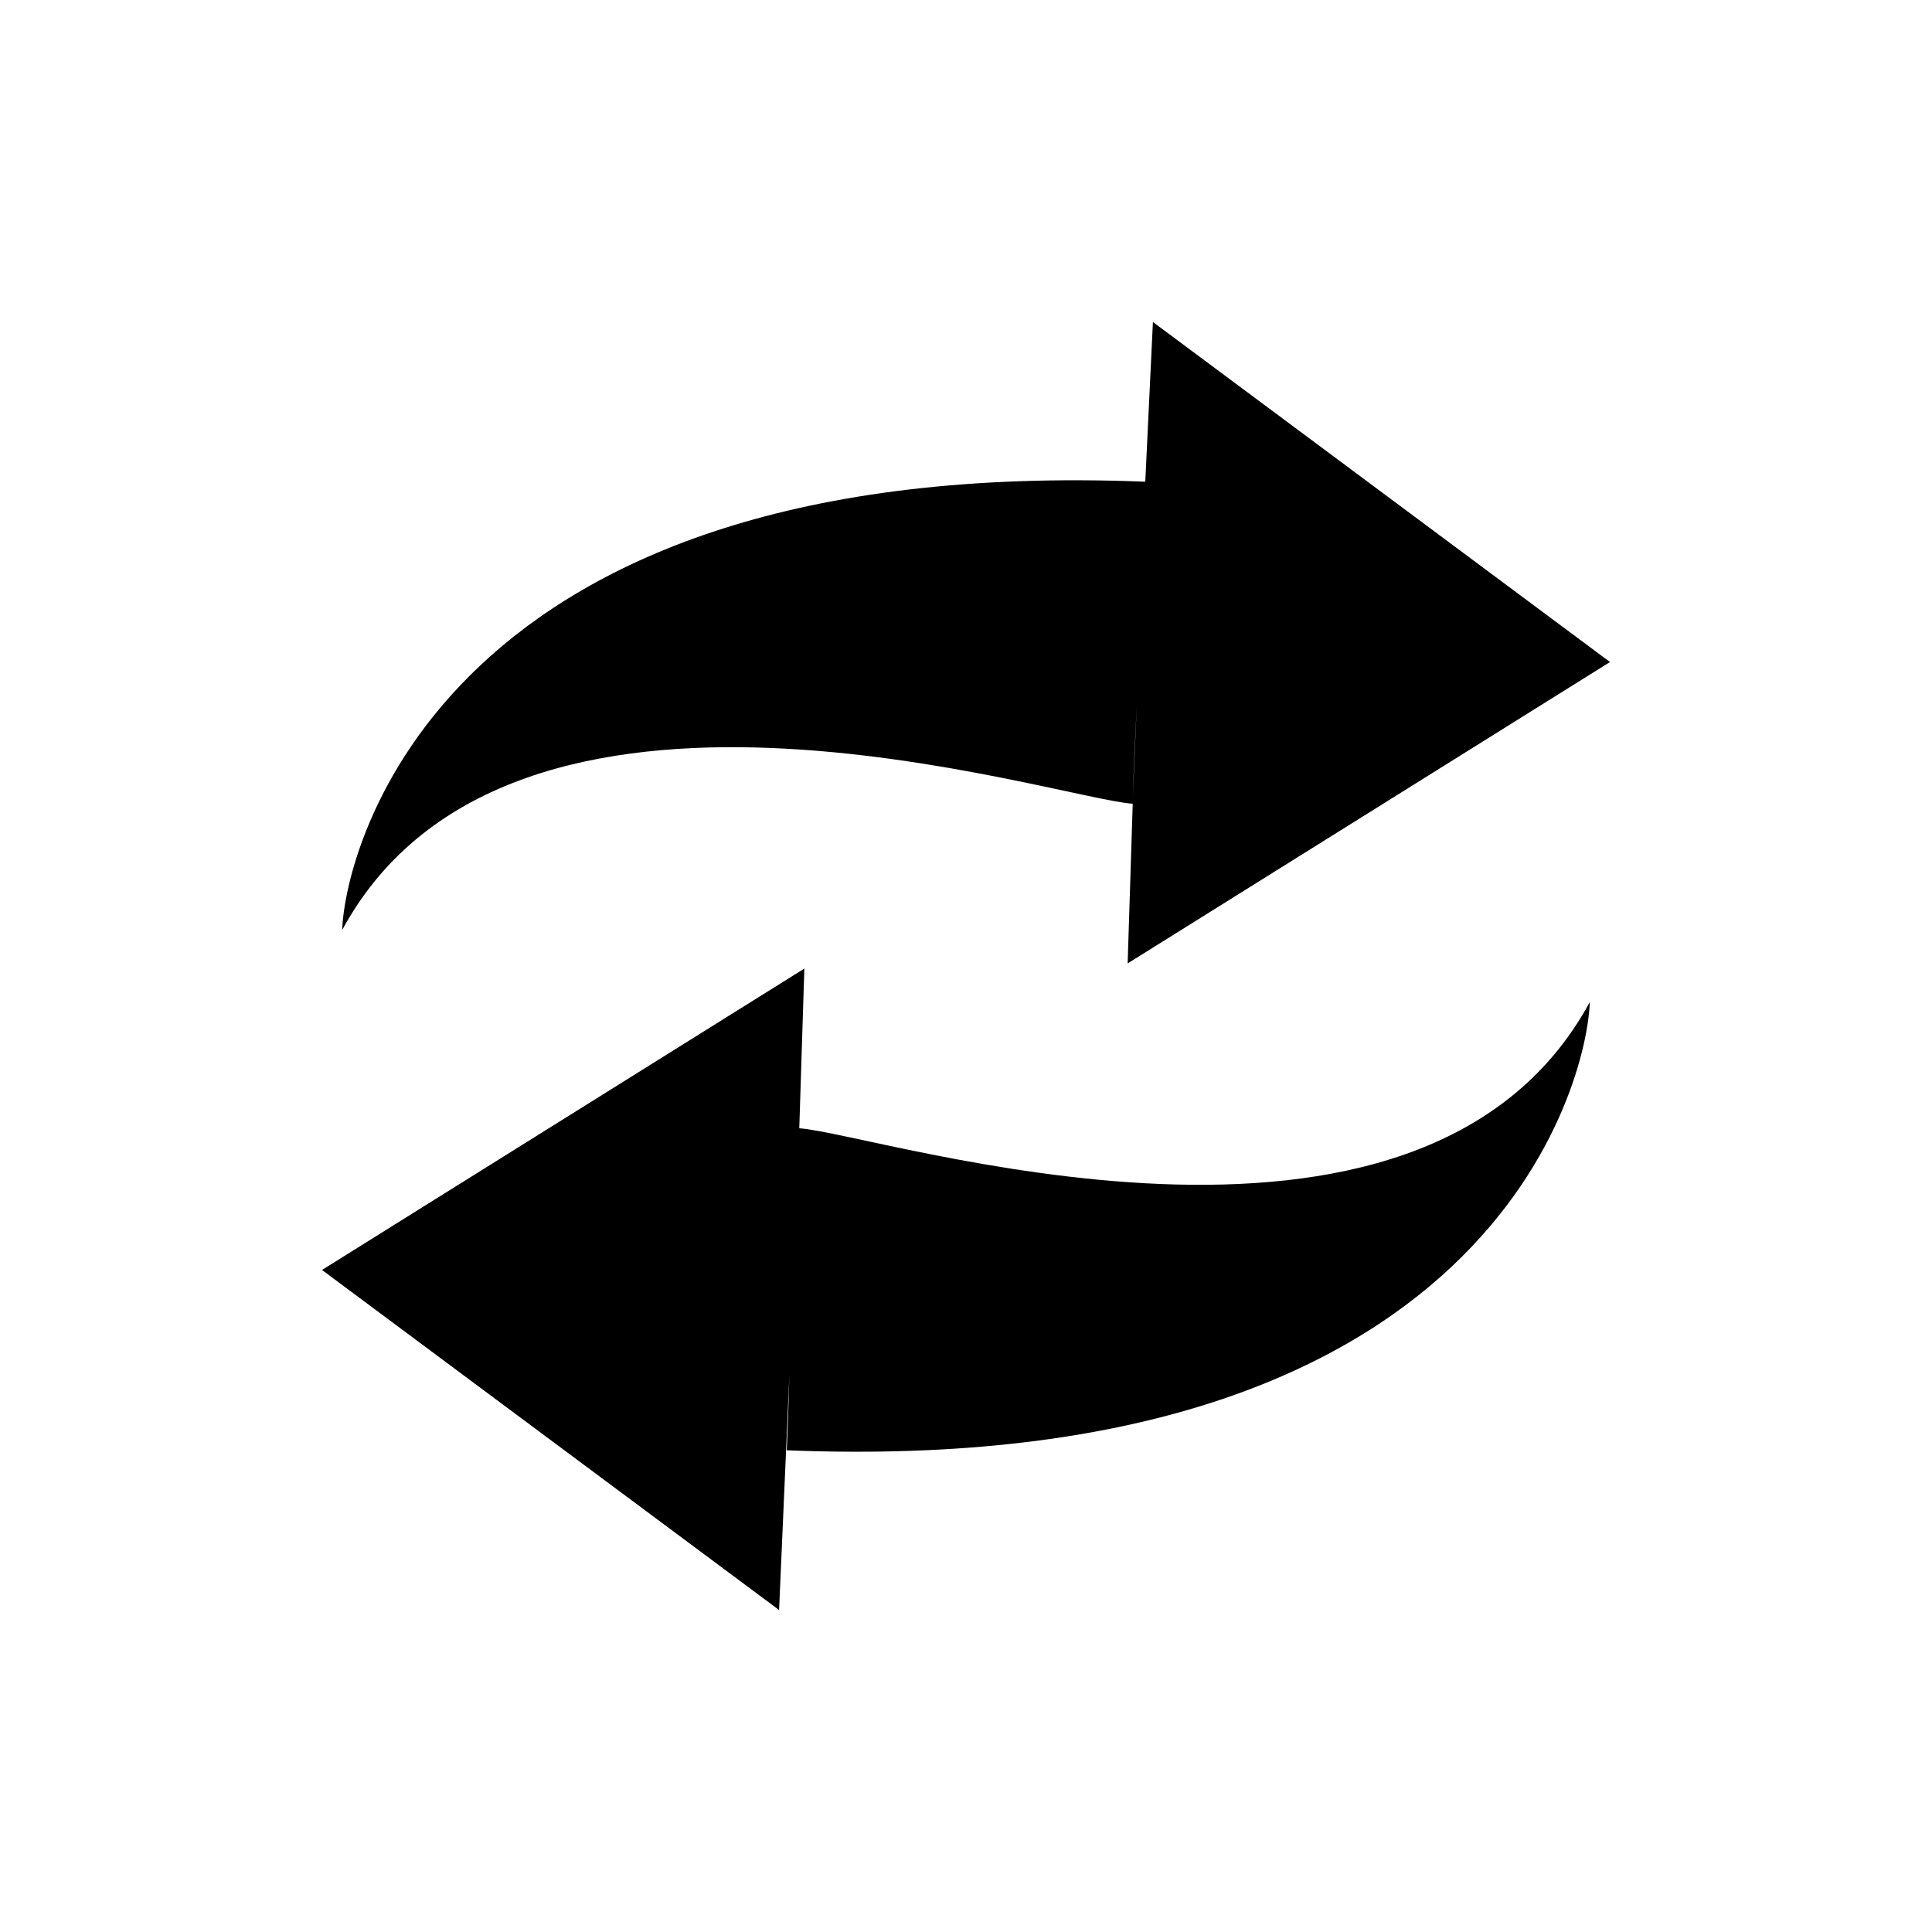 <svg xmlns="http://www.w3.org/2000/svg" width="24" height="24" viewBox="0 0 24 24"><path d="M20 8.224 14.322 4l-.095 1.984c-8.752-.352-9.945 4.576-9.976 5.568 2.102-3.872 8.847-1.632 9.82-1.568l-.063 1.984L20 8.224Zm-5.773-1.888-.156 3.584c.031-.928.094-1.856.156-3.584Zm-4.298 7.68.063-1.984L4 15.776 9.678 20l.157-3.584c-.031.448-.031.96-.062 1.6 8.753.352 9.945-4.576 9.976-5.568-2.102 3.872-8.847 1.632-9.82 1.568Z"/></svg>
